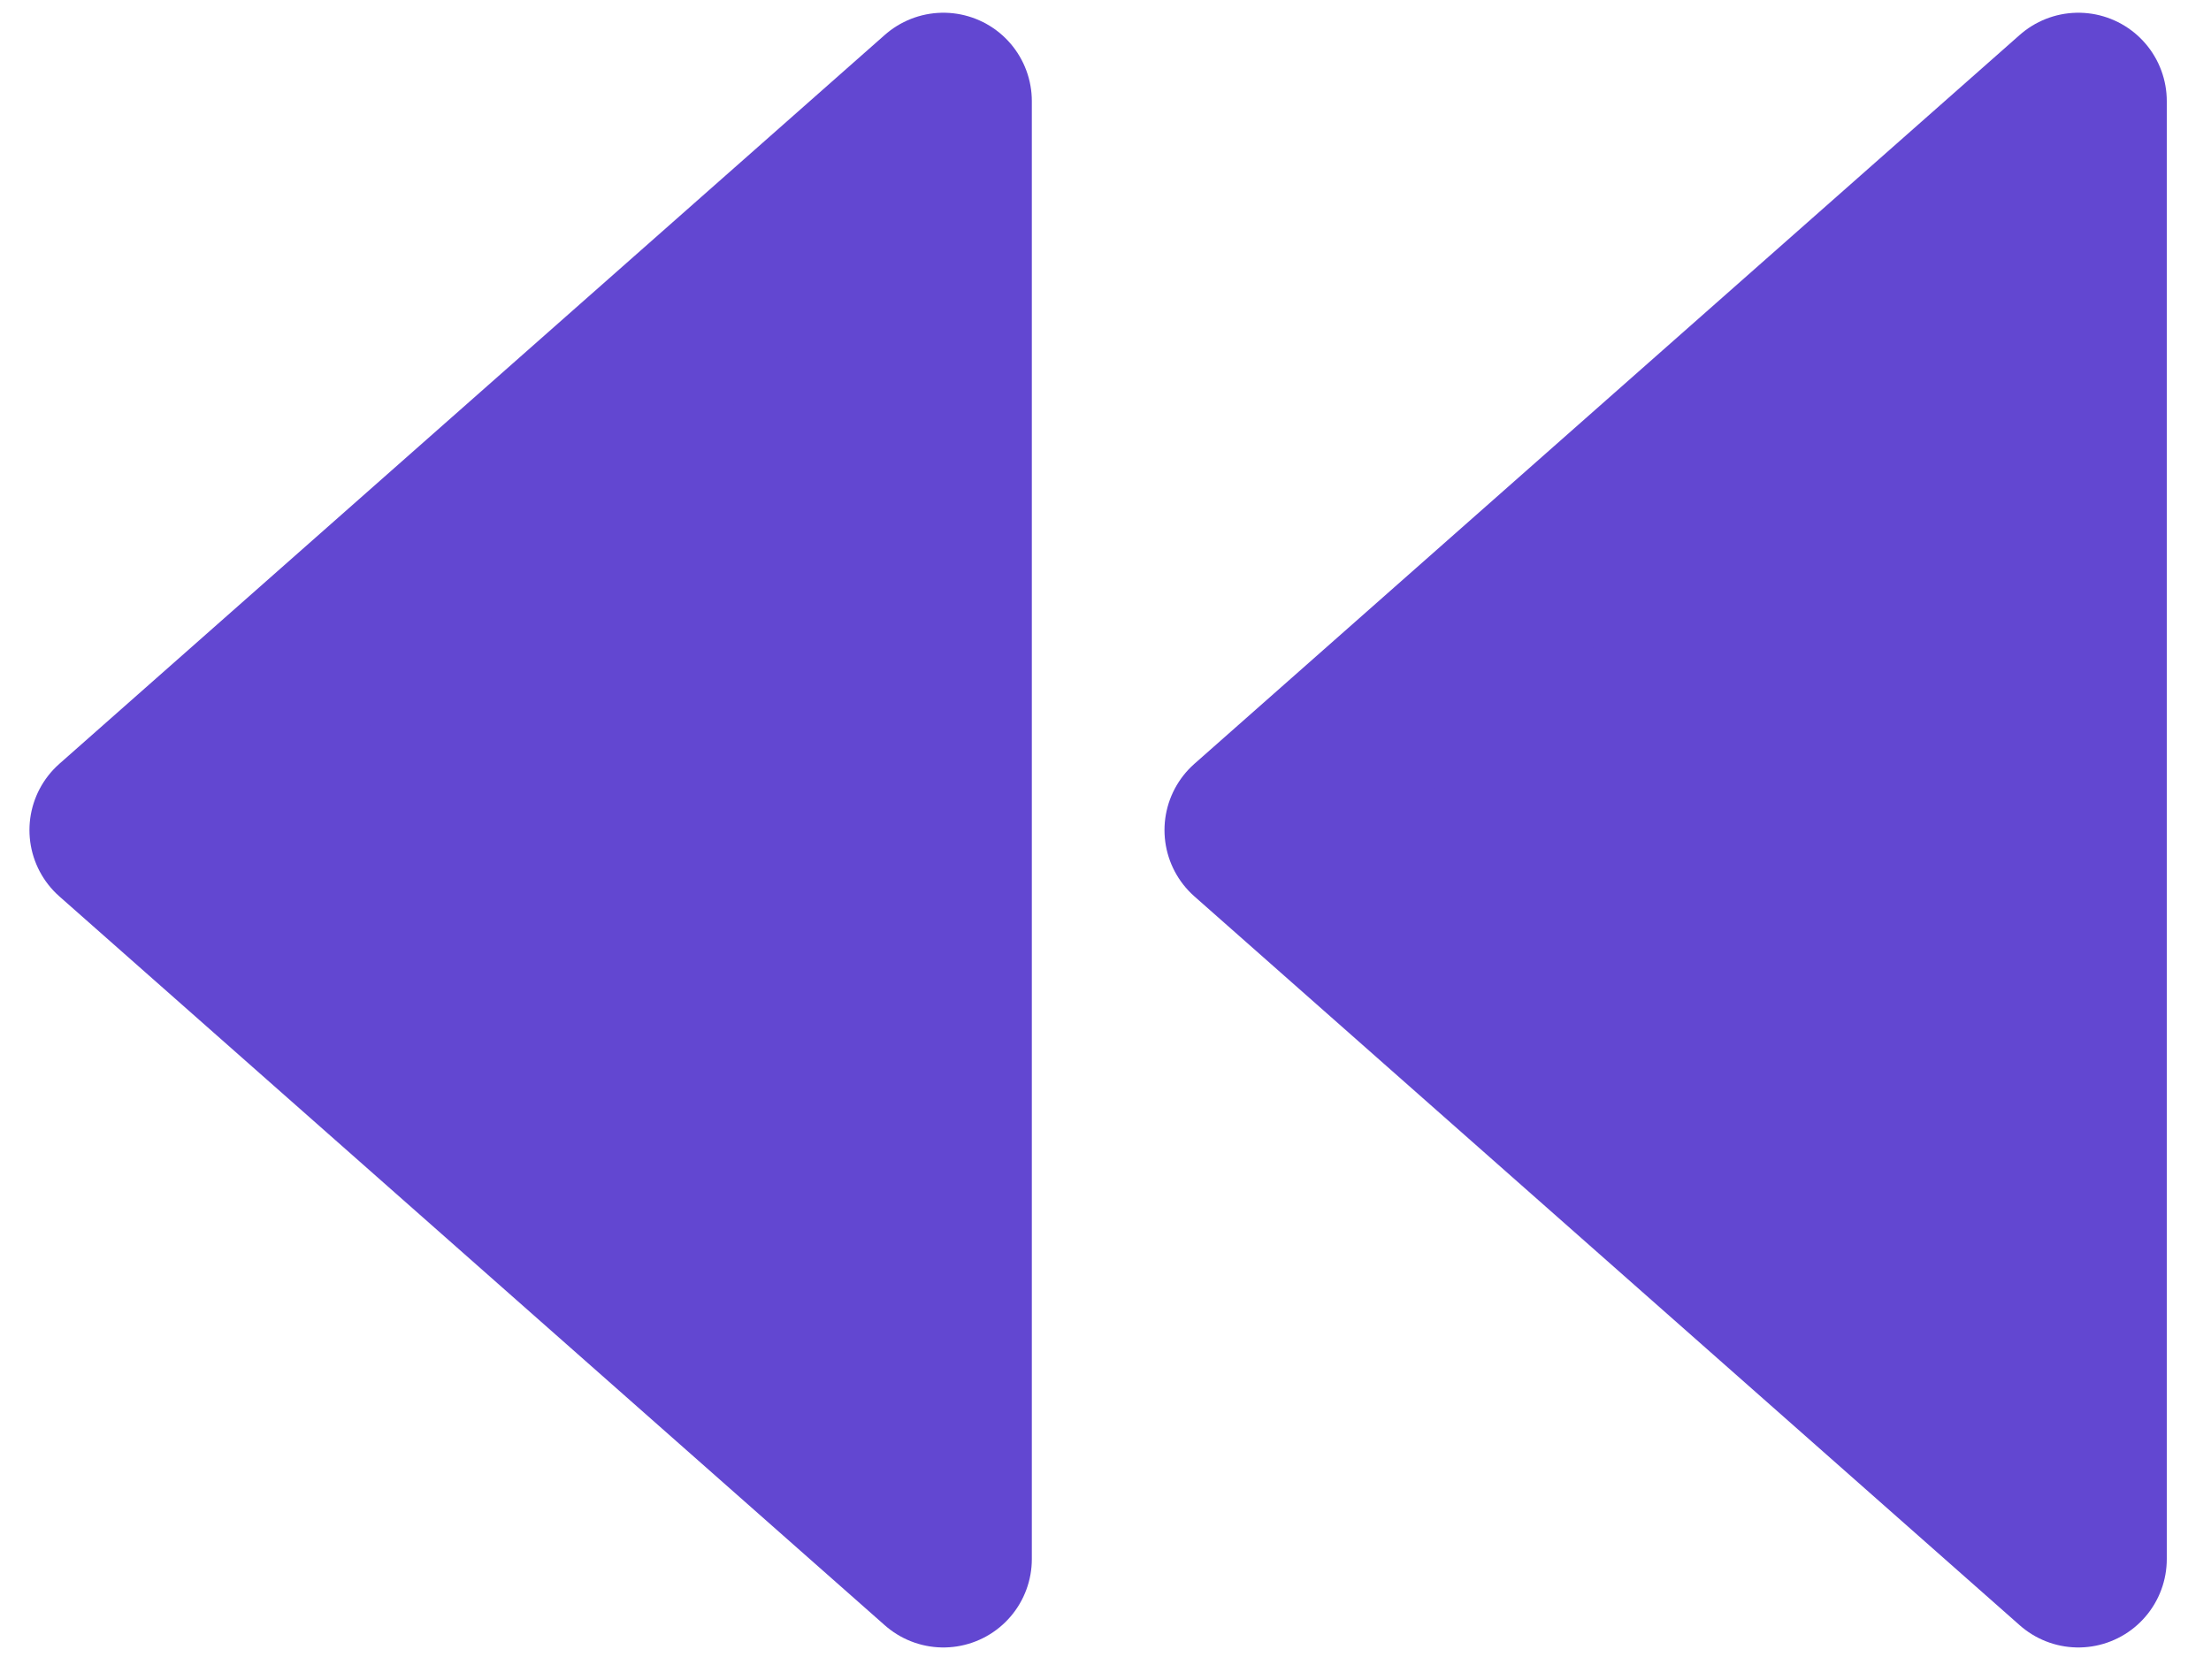<svg width="25" height="19" viewBox="0 0 25 19" fill="none" xmlns="http://www.w3.org/2000/svg">
<path d="M23.5 1.144V17.632L14.167 9.388L23.5 1.144ZM10.667 1.144V17.632L1.333 9.388L10.667 1.144Z" fill="#6247D1" stroke="#6247D1" stroke-width="2" stroke-linecap="round" stroke-linejoin="round"/>
</svg>
